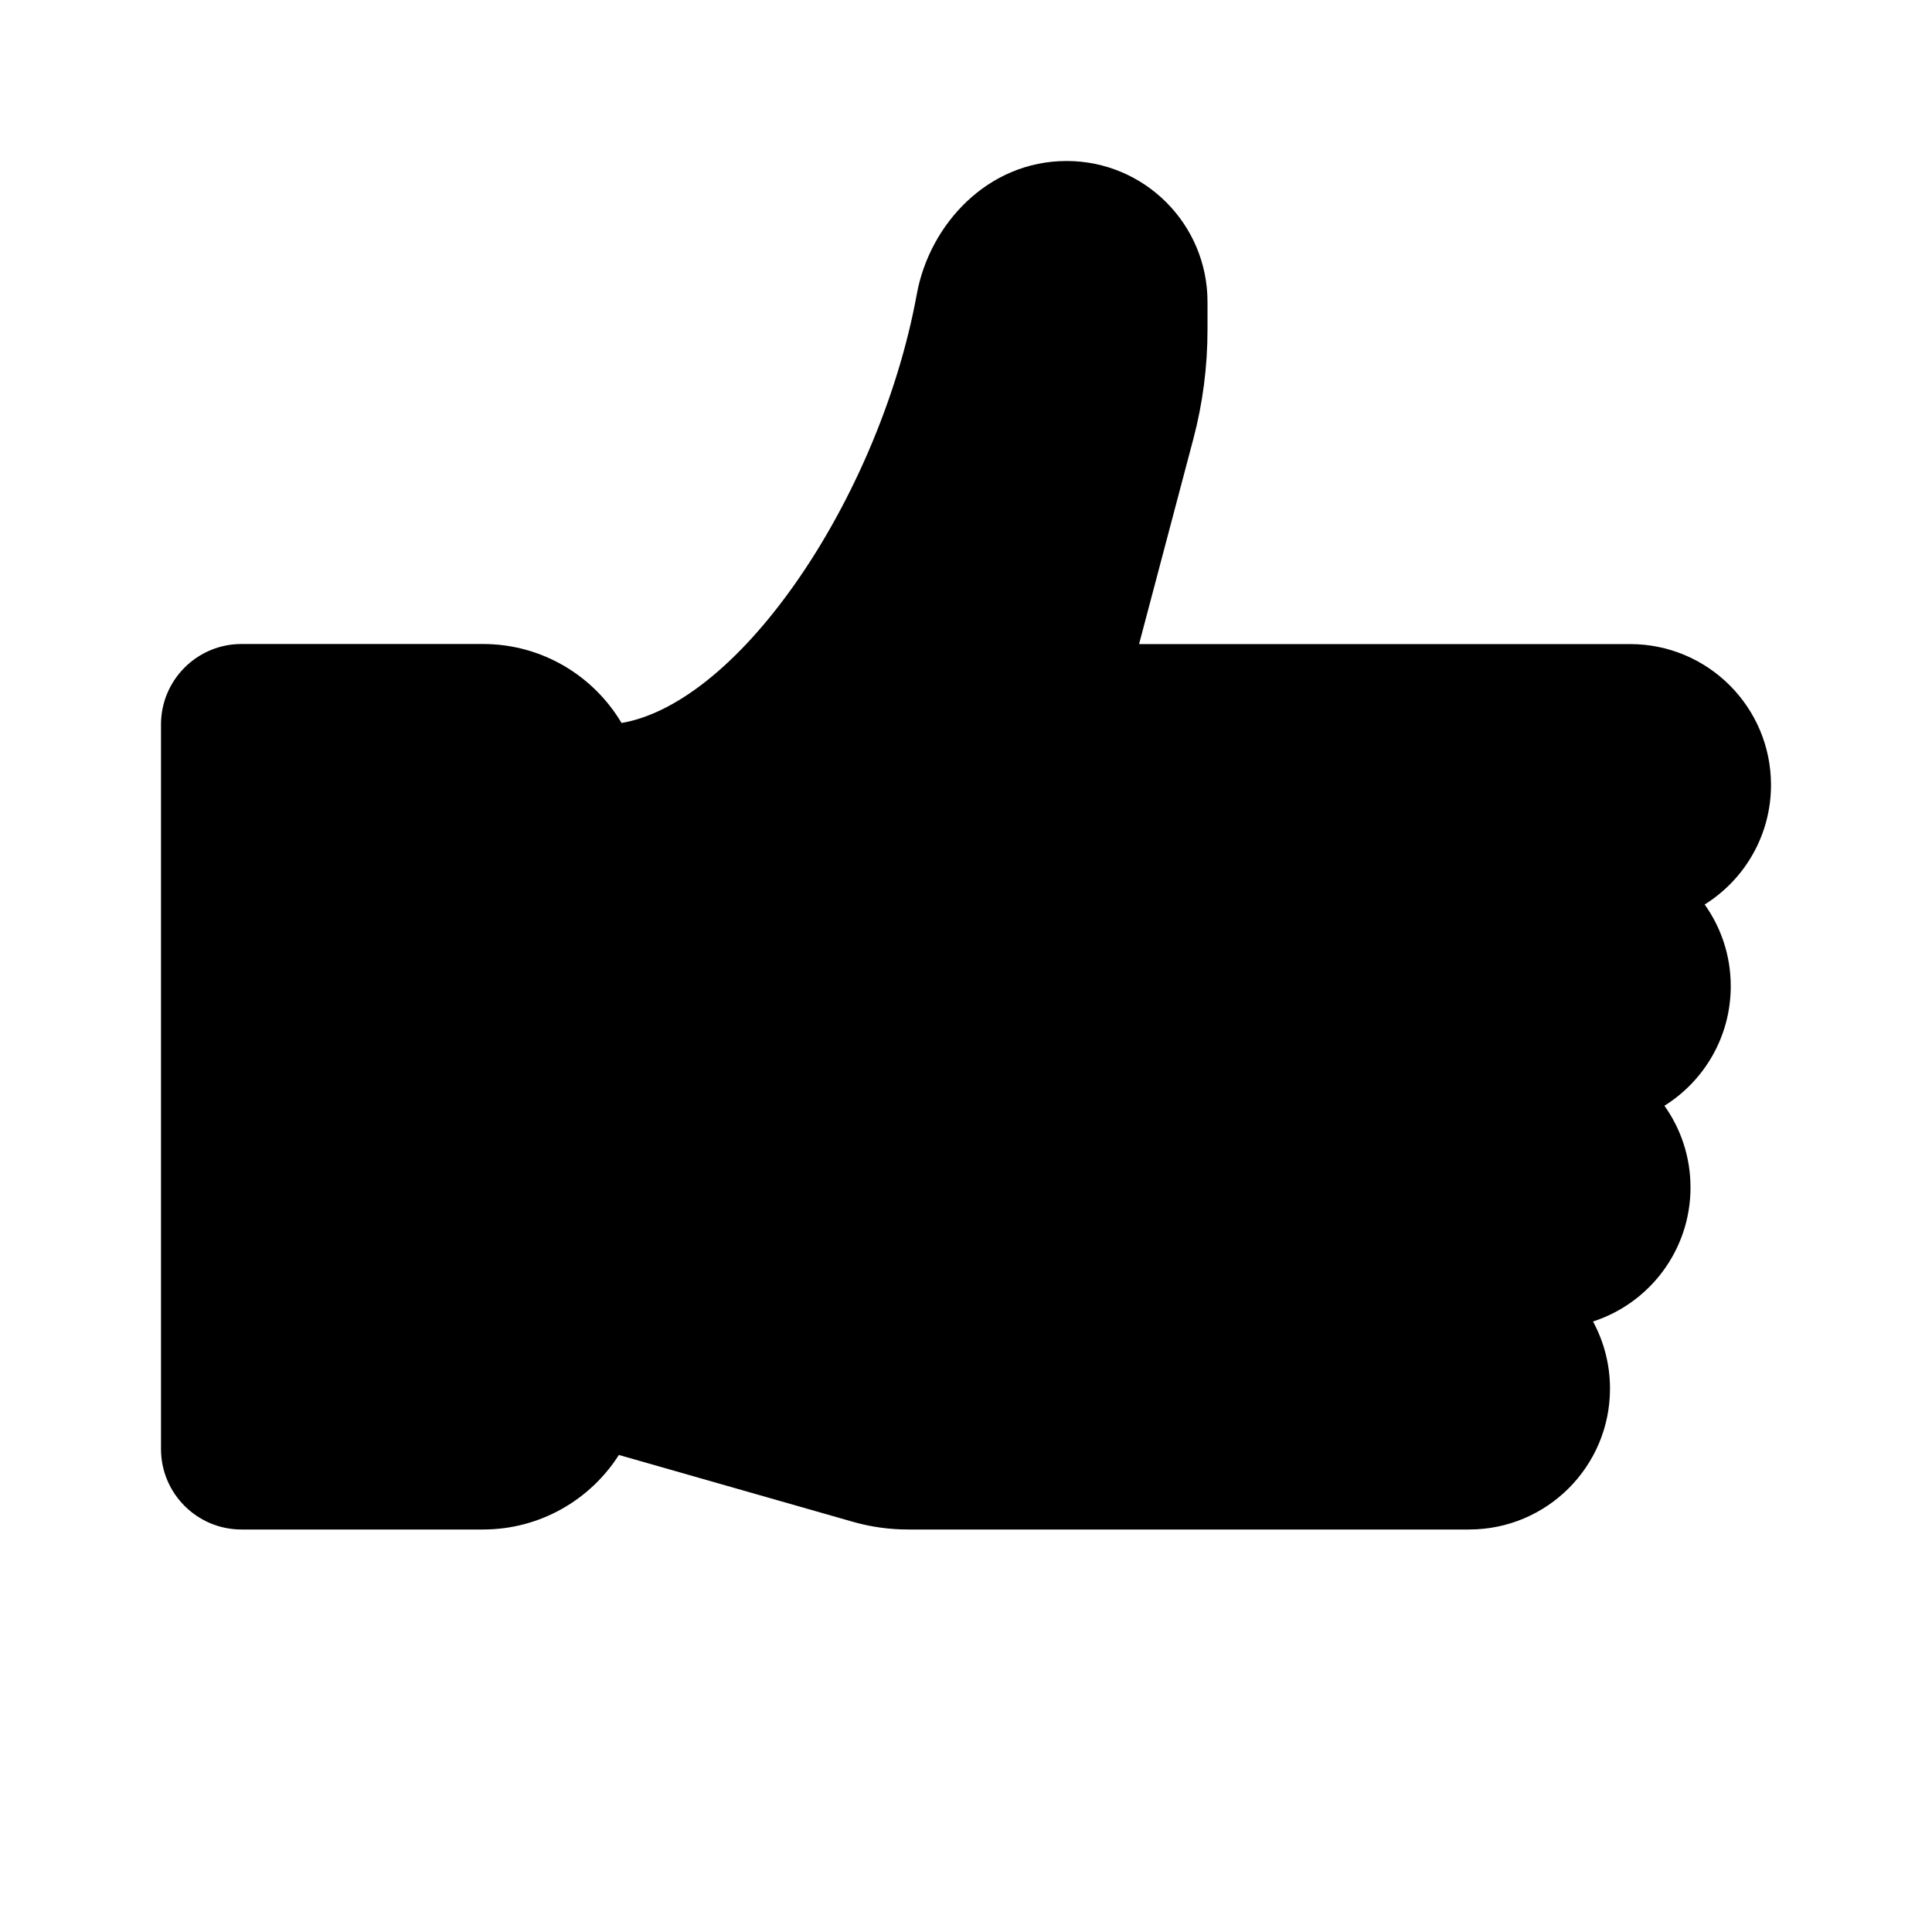 <svg viewBox="0 0 24 24" fill="none" xmlns="http://www.w3.org/2000/svg" width="1em" height="1em"><path fill-rule="evenodd" clip-rule="evenodd" d="M9.8 7.359C9.105 8.313 8.36 8.873 7.721 8.981C7.373 8.394 6.732 8 6 8H3C2.448 8 2 8.448 2 9V18C2 18.552 2.448 19 3 19H6C6.709 19 7.333 18.631 7.688 18.074L10.594 18.904C10.817 18.968 11.048 19 11.28 19L14.646 19C14.653 19 14.66 19 14.667 19H18.25C19.216 19 20 18.217 20 17.25C20 16.948 19.923 16.664 19.789 16.416C20.492 16.189 21 15.529 21 14.751C21 14.372 20.88 14.022 20.676 13.736C21.171 13.427 21.5 12.877 21.5 12.251C21.5 11.872 21.38 11.522 21.176 11.236C21.671 10.927 22 10.377 22 9.751C22 8.784 21.216 8.001 20.25 8.001H14.15L14.824 5.453C14.941 5.011 15 4.555 15 4.098L15 3.75C15 2.783 14.216 2 13.25 2C12.269 2 11.547 2.788 11.389 3.653C11.152 4.955 10.555 6.324 9.8 7.359Z" fill="currentColor"/></svg>
